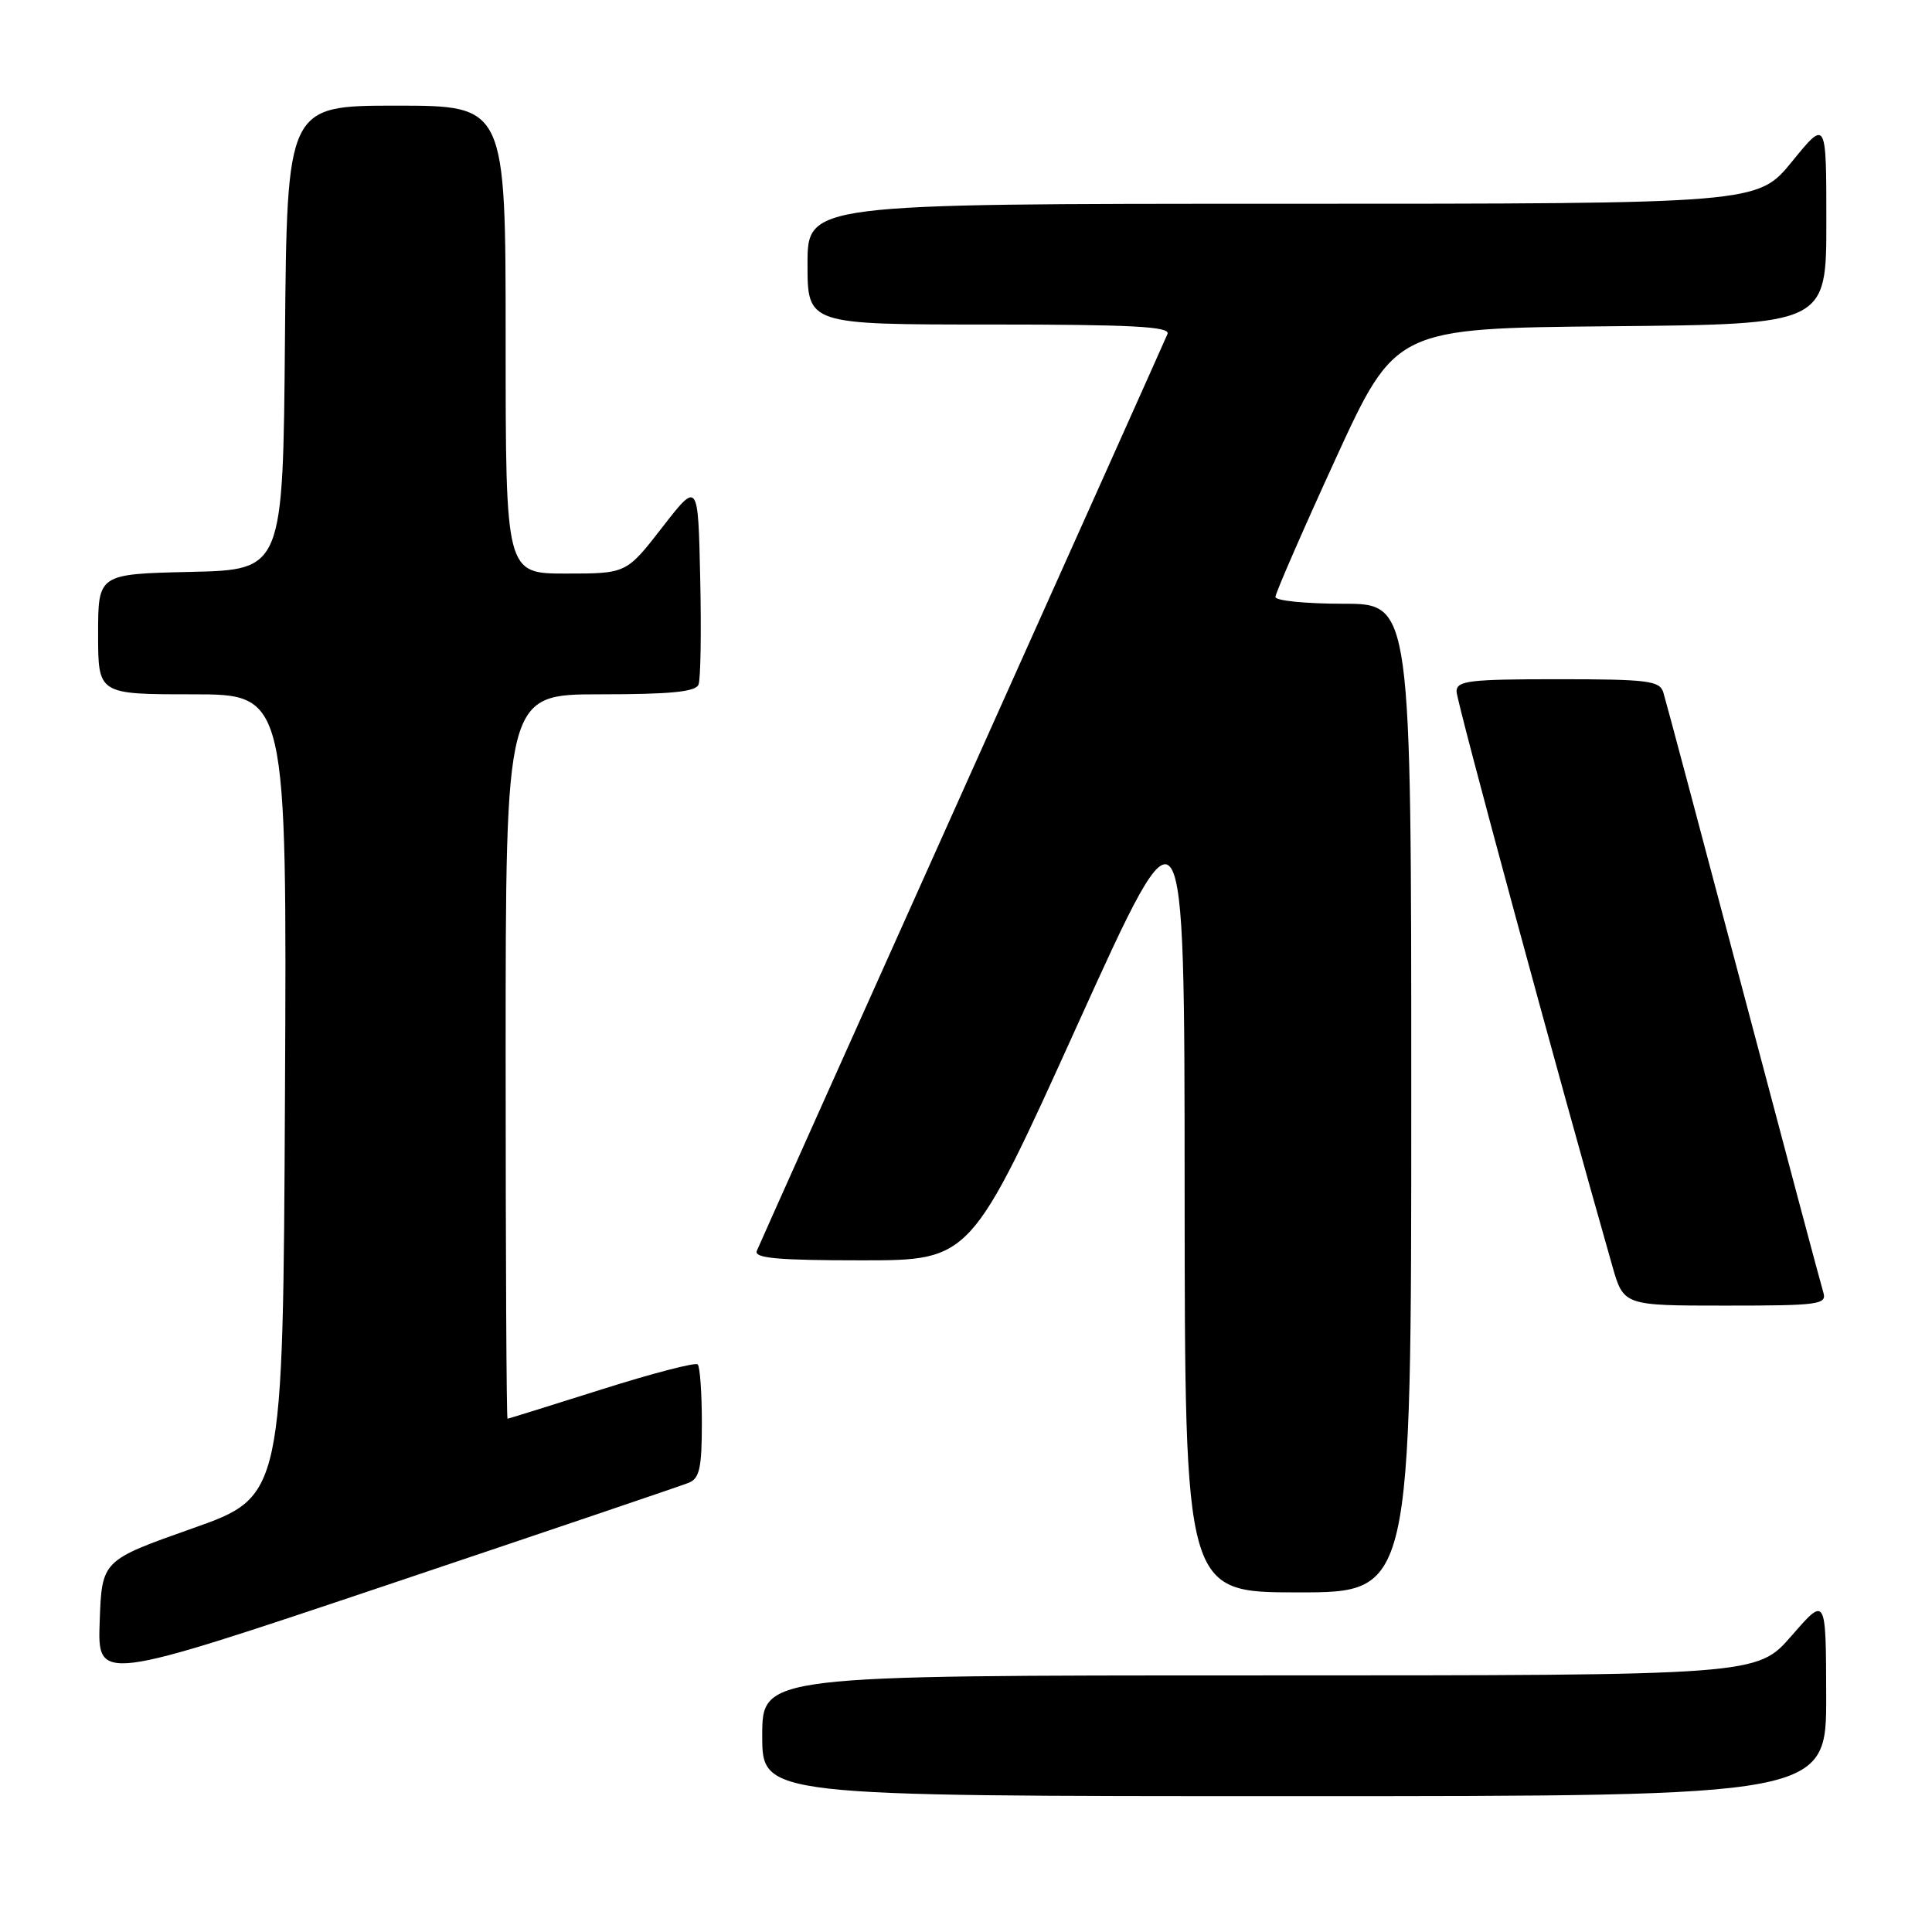 <?xml version="1.0" encoding="UTF-8" standalone="no"?>
<!DOCTYPE svg PUBLIC "-//W3C//DTD SVG 1.1//EN" "http://www.w3.org/Graphics/SVG/1.1/DTD/svg11.dtd" >
<svg xmlns="http://www.w3.org/2000/svg" xmlns:xlink="http://www.w3.org/1999/xlink" version="1.1" viewBox="0 0 256 256">
 <g >
 <path fill="currentColor"
d=" M 241.98 224.75 C 241.95 211.50 241.95 211.50 237.39 216.75 C 232.82 222.00 232.82 222.00 166.91 222.00 C 101.00 222.00 101.00 222.00 101.00 230.00 C 101.00 238.00 101.00 238.00 171.50 238.00 C 242.00 238.00 242.00 238.00 241.98 224.75 Z  M 91.25 196.48 C 92.69 195.91 93.00 194.51 93.00 188.56 C 93.00 184.59 92.75 181.09 92.45 180.79 C 92.15 180.49 86.42 181.98 79.70 184.11 C 72.99 186.23 67.39 187.98 67.25 187.99 C 67.11 187.99 67.00 166.40 67.00 140.00 C 67.00 92.00 67.00 92.00 79.53 92.00 C 88.91 92.00 92.19 91.67 92.56 90.70 C 92.84 89.98 92.94 83.63 92.78 76.58 C 92.50 63.76 92.50 63.76 87.75 69.88 C 83.00 76.00 83.00 76.00 75.00 76.00 C 67.00 76.00 67.00 76.00 67.00 45.00 C 67.00 14.00 67.00 14.00 52.51 14.00 C 38.03 14.00 38.03 14.00 37.76 44.75 C 37.50 75.50 37.50 75.50 25.25 75.78 C 13.00 76.06 13.00 76.06 13.00 84.03 C 13.00 92.00 13.00 92.00 25.51 92.00 C 38.02 92.00 38.02 92.00 37.76 145.14 C 37.50 198.28 37.50 198.28 25.50 202.52 C 13.50 206.76 13.50 206.76 13.21 214.84 C 12.92 222.91 12.92 222.91 51.21 210.05 C 72.27 202.97 90.29 196.87 91.25 196.48 Z  M 187.00 145.50 C 187.00 80.00 187.00 80.00 178.00 80.00 C 173.05 80.00 169.00 79.60 169.00 79.10 C 169.00 78.61 172.58 70.39 176.95 60.85 C 184.91 43.50 184.91 43.50 213.45 43.23 C 242.00 42.97 242.00 42.97 242.00 29.39 C 242.00 15.82 242.00 15.82 237.45 21.41 C 232.89 27.00 232.89 27.00 169.95 27.00 C 107.00 27.00 107.00 27.00 107.00 35.00 C 107.00 43.00 107.00 43.00 131.11 43.00 C 150.00 43.00 155.10 43.27 154.70 44.25 C 154.42 44.94 142.17 72.27 127.49 105.00 C 112.80 137.73 100.56 165.06 100.28 165.75 C 99.90 166.72 103.07 167.00 114.21 167.00 C 128.64 167.00 128.64 167.00 142.79 135.75 C 156.95 104.50 156.95 104.50 156.97 157.75 C 157.00 211.00 157.00 211.00 172.00 211.00 C 187.00 211.00 187.00 211.00 187.00 145.50 Z  M 241.60 171.25 C 241.30 170.29 236.53 152.40 231.00 131.50 C 225.47 110.60 220.70 92.71 220.40 91.75 C 219.93 90.20 218.35 90.00 206.43 90.00 C 194.67 90.00 193.00 90.20 193.00 91.63 C 193.00 92.94 206.60 143.09 213.64 167.75 C 215.14 173.00 215.14 173.00 228.64 173.00 C 241.03 173.00 242.09 172.86 241.60 171.25 Z "/>
</g>
</svg>